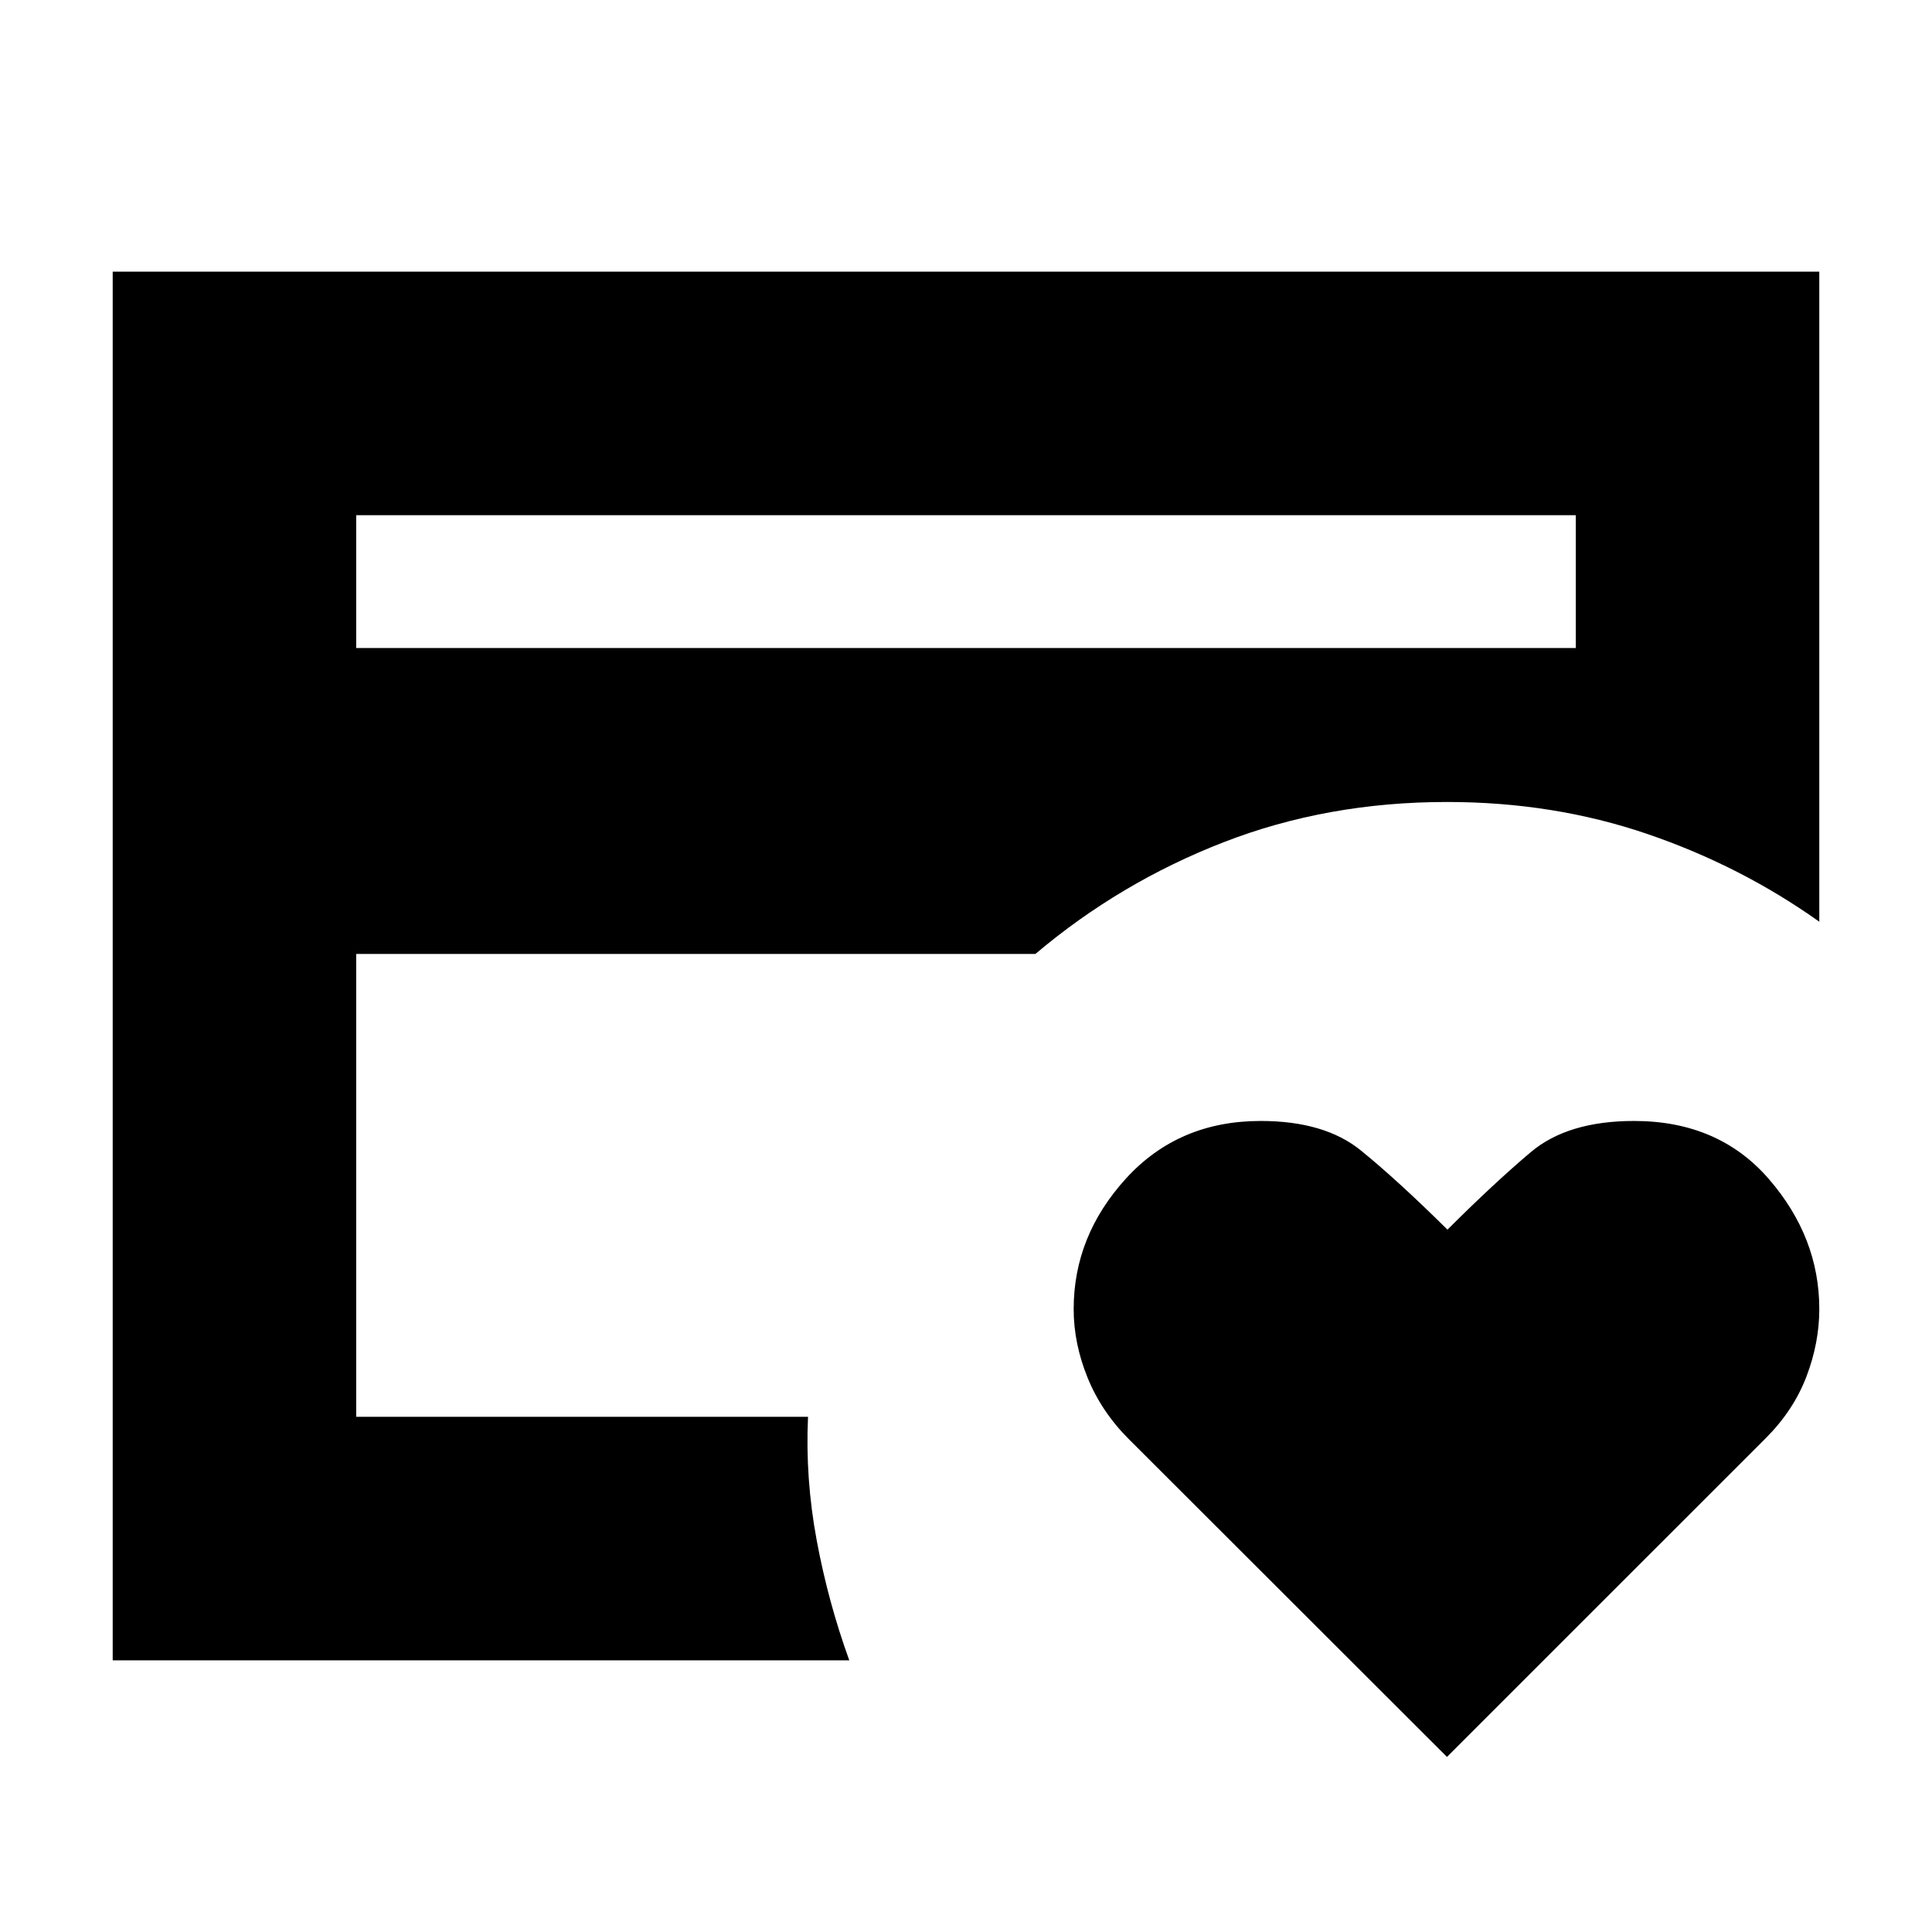 <svg xmlns="http://www.w3.org/2000/svg" height="24" viewBox="0 -960 960 960" width="24"><path d="M177-256v7-312.5 6.5-149 448ZM719-87 560.99-244.82q-13.72-13.7-20.61-30.7-6.88-17-6.88-33.99 0-36.4 26.05-64.95Q585.61-403 626.42-403q31.75 0 49.78 14.65 18.04 14.64 43.04 39.35 22.95-22.92 41.34-38.46Q778.96-403 811.94-403q42.07 0 67.07 28.94Q904-345.13 904-309.54q0 16.8-6.41 33.6-6.42 16.79-20.25 30.62L719-87ZM177-638h606v-66H177v66Zm245 503H56v-690h848v323q-39.04-27.77-85.56-43.64Q771.93-561.5 719-561.5q-59.5 0-111 20T514.5-486H177v230h224.5q-1.4 30.62 4.3 61.31Q411.5-164 422-135Z"/></svg>